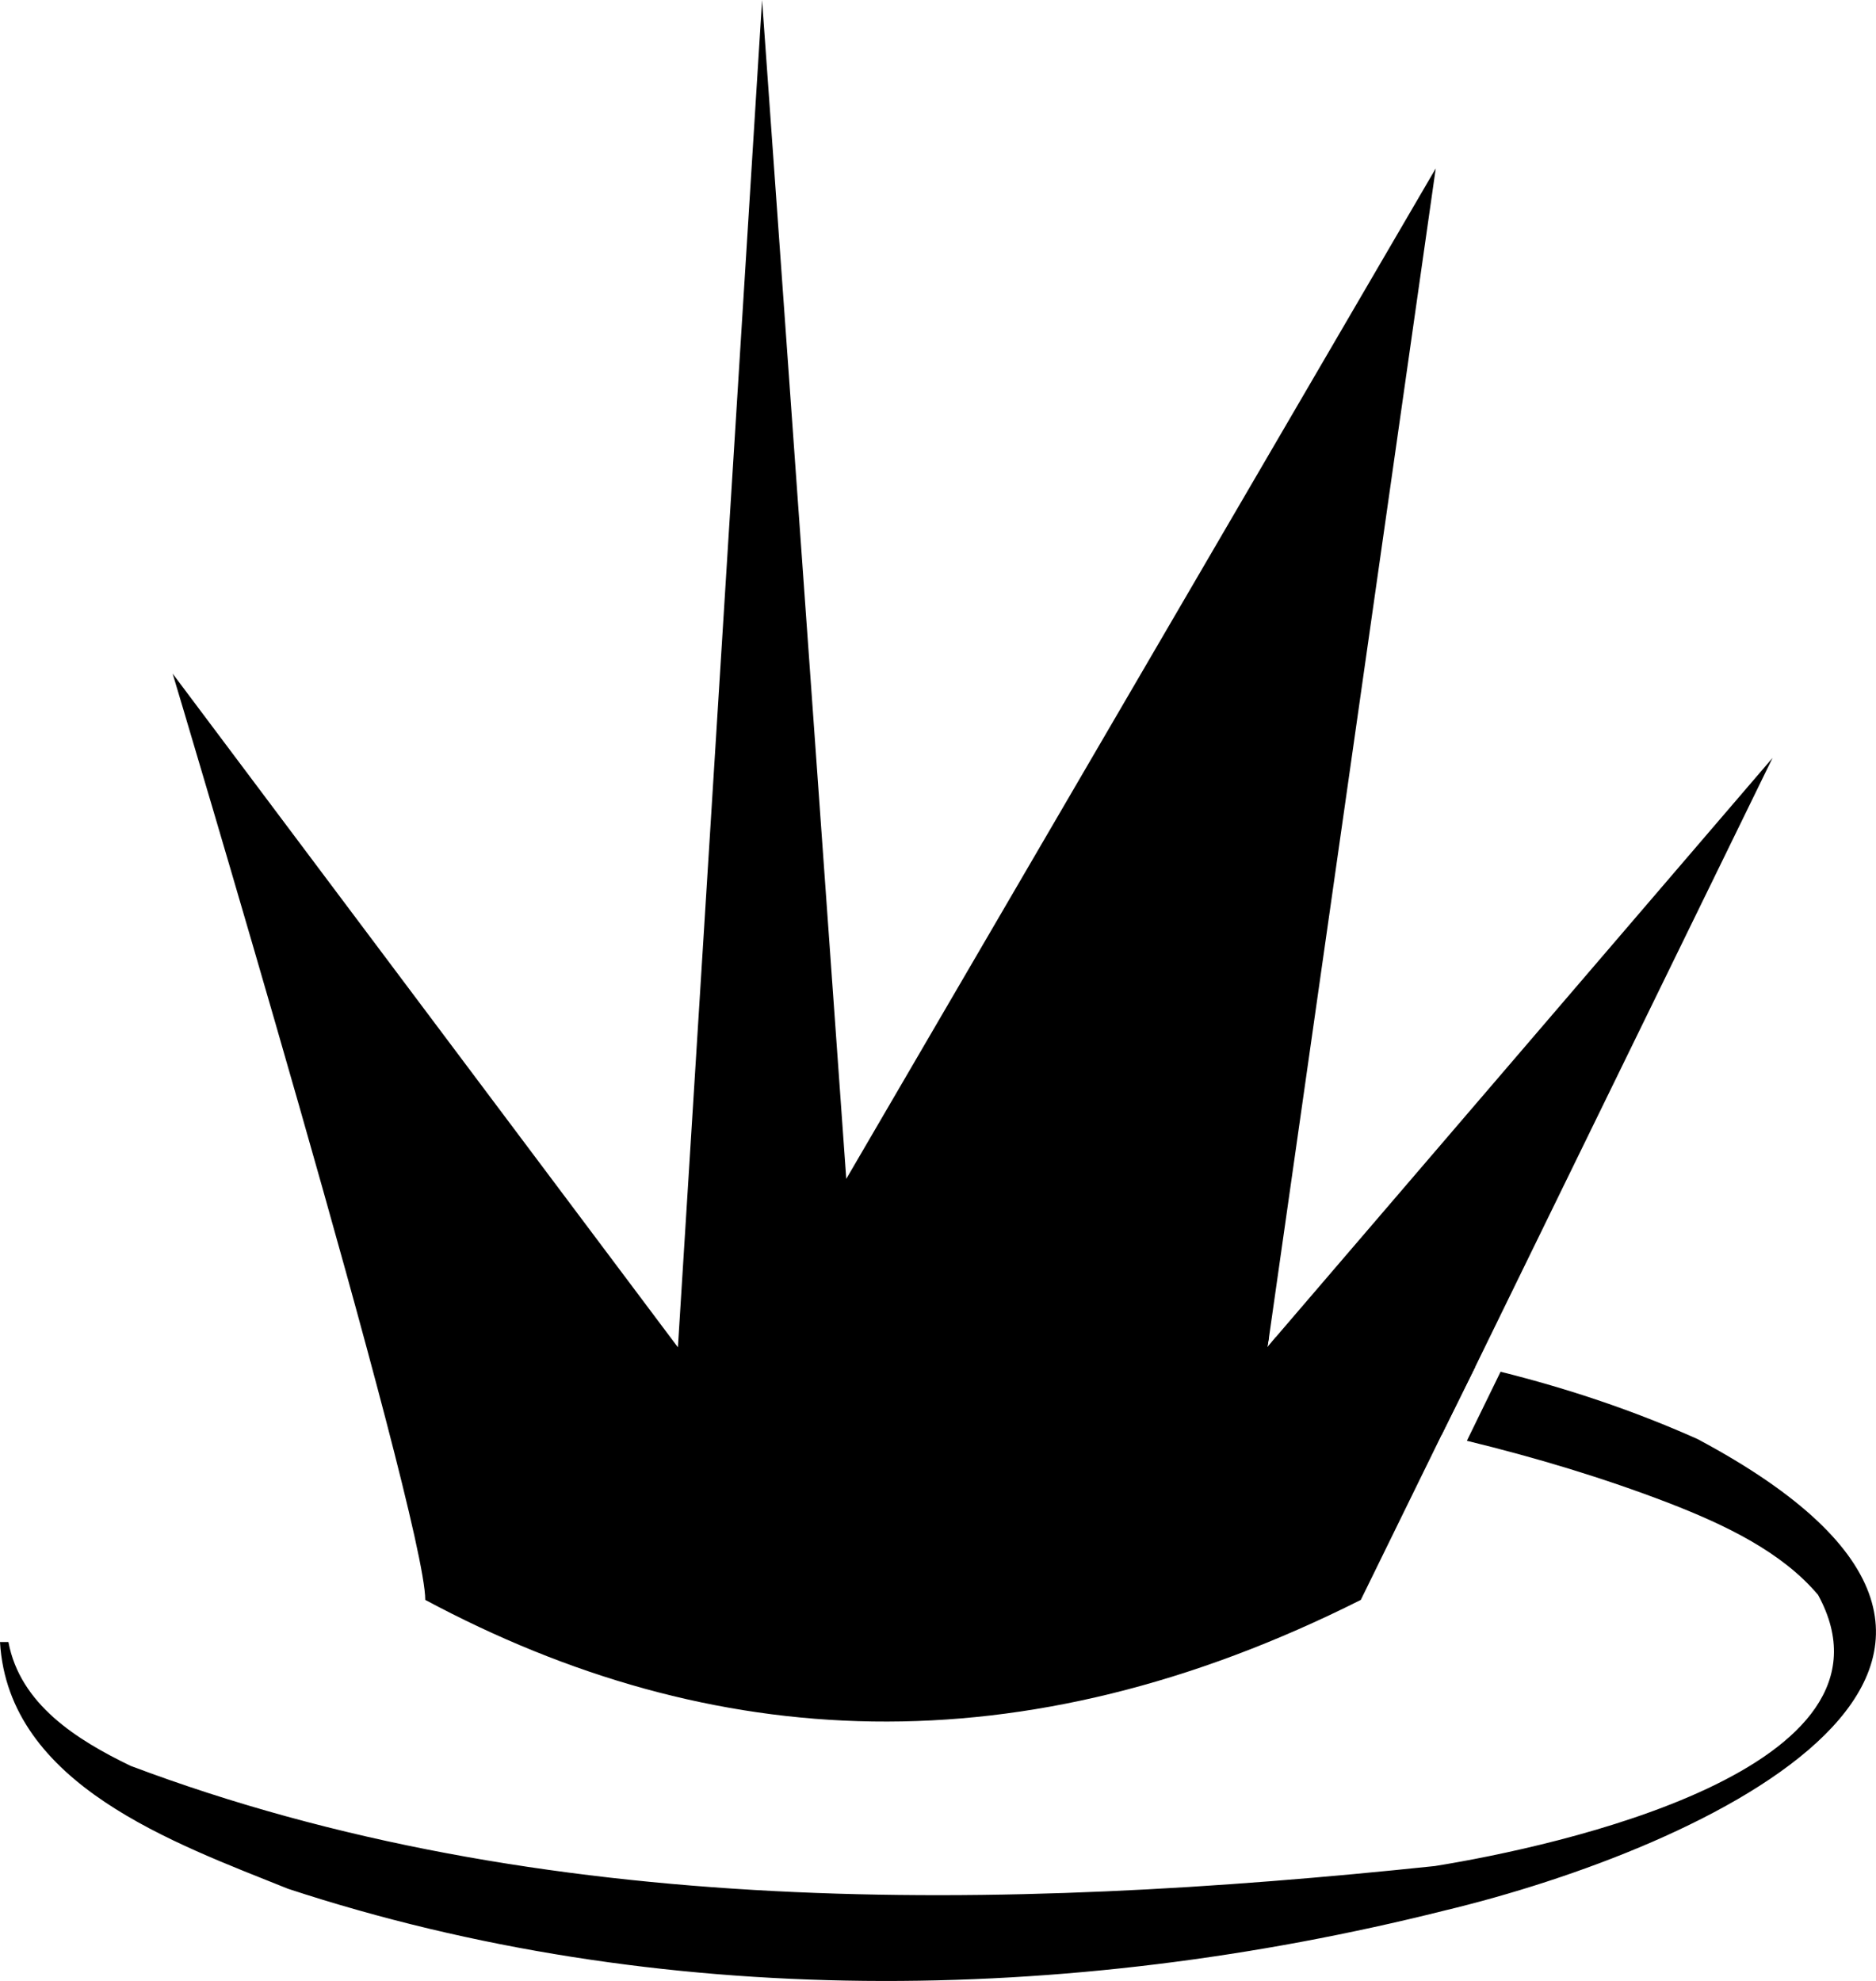 <?xml version="1.0" encoding="UTF-8"?>
<svg id="Camada_1" data-name="Camada 1" xmlns="http://www.w3.org/2000/svg" viewBox="0 0 579.56 612">
  <defs>
    <style>
      .cls-1 {
        stroke-width: 0px;
      }
    </style>
  </defs>
  <path class="cls-1" d="m547.61,234.13l-91.83,188.09-10.41,21.07-24.97,50.99c-105.1,52.81-200.57,47.35-289.02,0,0-26.01-78.04-286.16-78.04-286.16l156.09,208.12L235.43,0l26.01,364.21L443.55,52.03l-51.51,361.09-.52,3.12,2.6-3.12,153.49-178.98Z"/>
  <path class="cls-1" d="m455.78,422.22l-10.41,21.07c-50.99-12.49-104.32-19.25-157.91-25.75v-2.6c34.6-3.38,69.72-4.68,104.58-1.82l-.52,3.12,2.6-3.12c20.81,1.56,41.36,4.42,61.65,9.1Z"/>
  <path class="cls-1" d="m446.15,590.28c-116.29,29.14-242.46,30.96-357.18-6.76-34.86-14.05-86.37-32-88.97-76.22h2.6c3.64,19.25,21.07,30.18,37.72,38.24,126.95,47.87,269.25,45.01,402.97,30.96,37.2-5.98,147.77-29.92,118.37-83.77-11.19-13.27-28.62-21.59-46.05-28.36-20.29-7.8-41.1-14.05-62.44-19.25l10.41-21.33c20.81,5.2,41.1,11.97,60.87,20.81,128.77,68.68,2.08,126.43-78.3,145.68Z"/>
</svg>